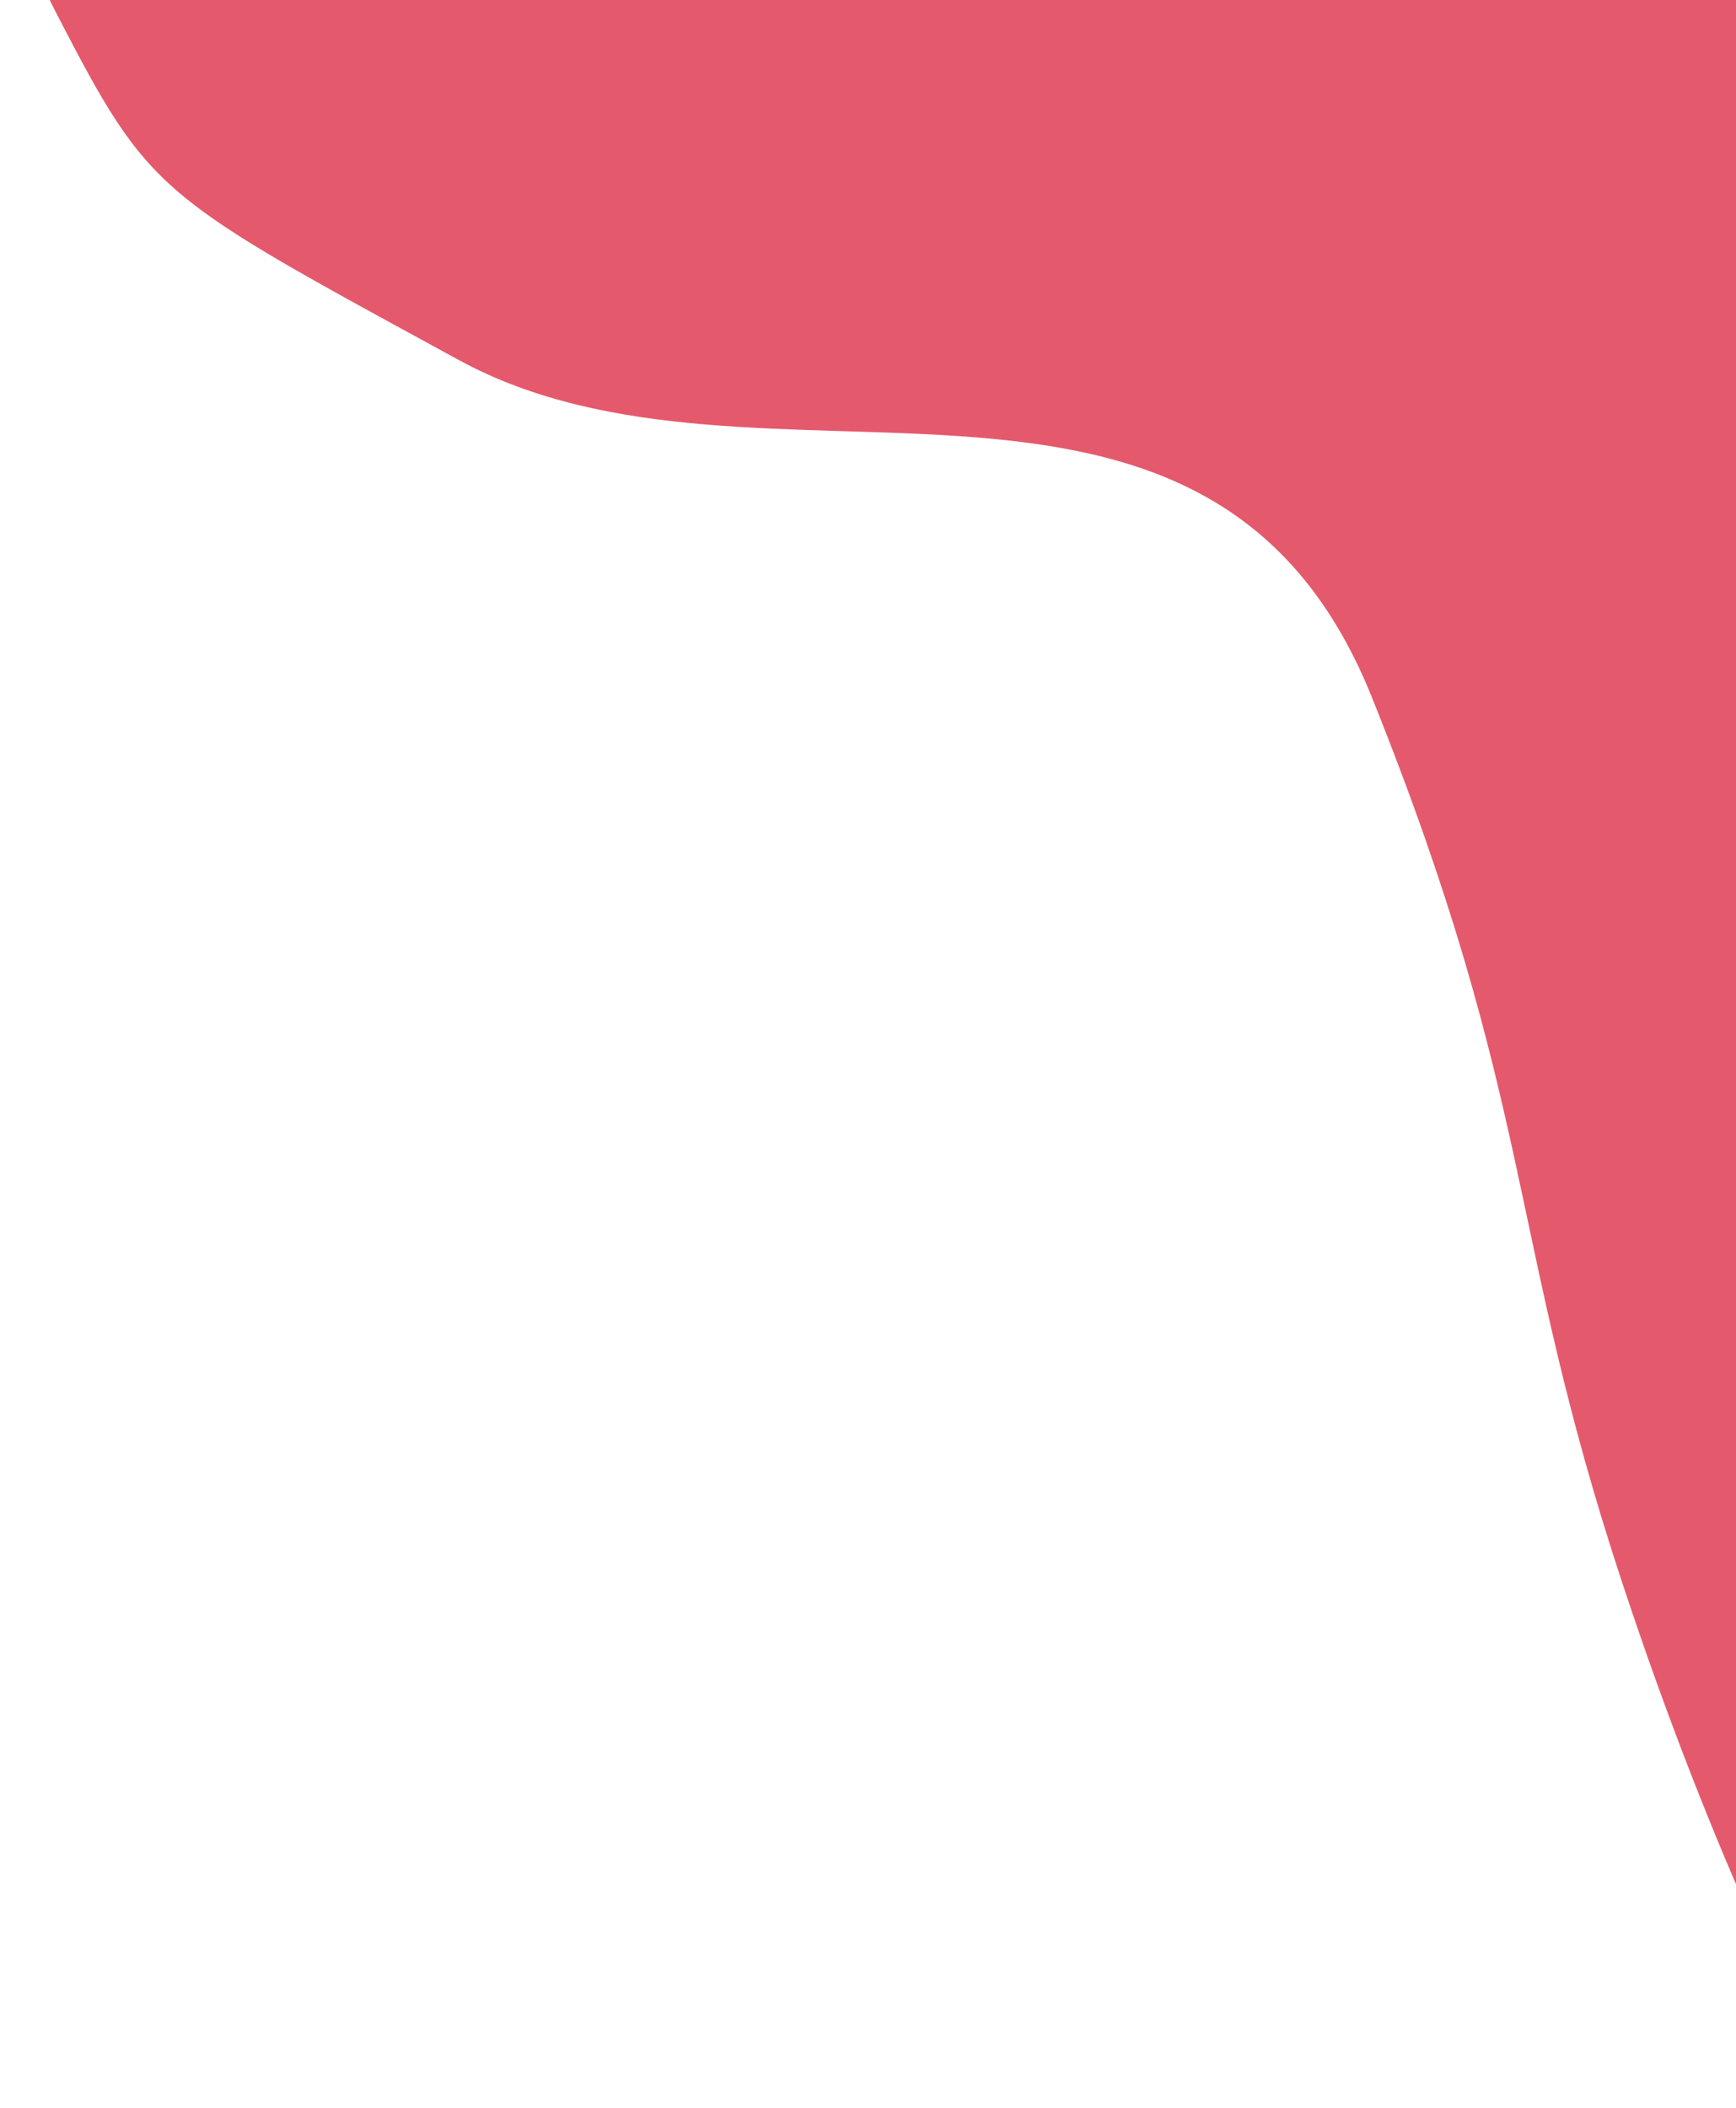 <svg width="538" height="653" viewBox="0 0 538 653" fill="none" xmlns="http://www.w3.org/2000/svg">
<path d="M17.668 4.5C-5.532 -40.3 -0.998 -69.167 4.168 -78H572.168V652.5C561.002 634.667 531.468 577.2 502.668 490C466.668 381 476.168 343 425.168 216C374.168 89 235.668 162.5 142.168 111.5C48.669 60.5 46.668 60.5 17.668 4.5Z" fill="#E5596D"/>
</svg>

